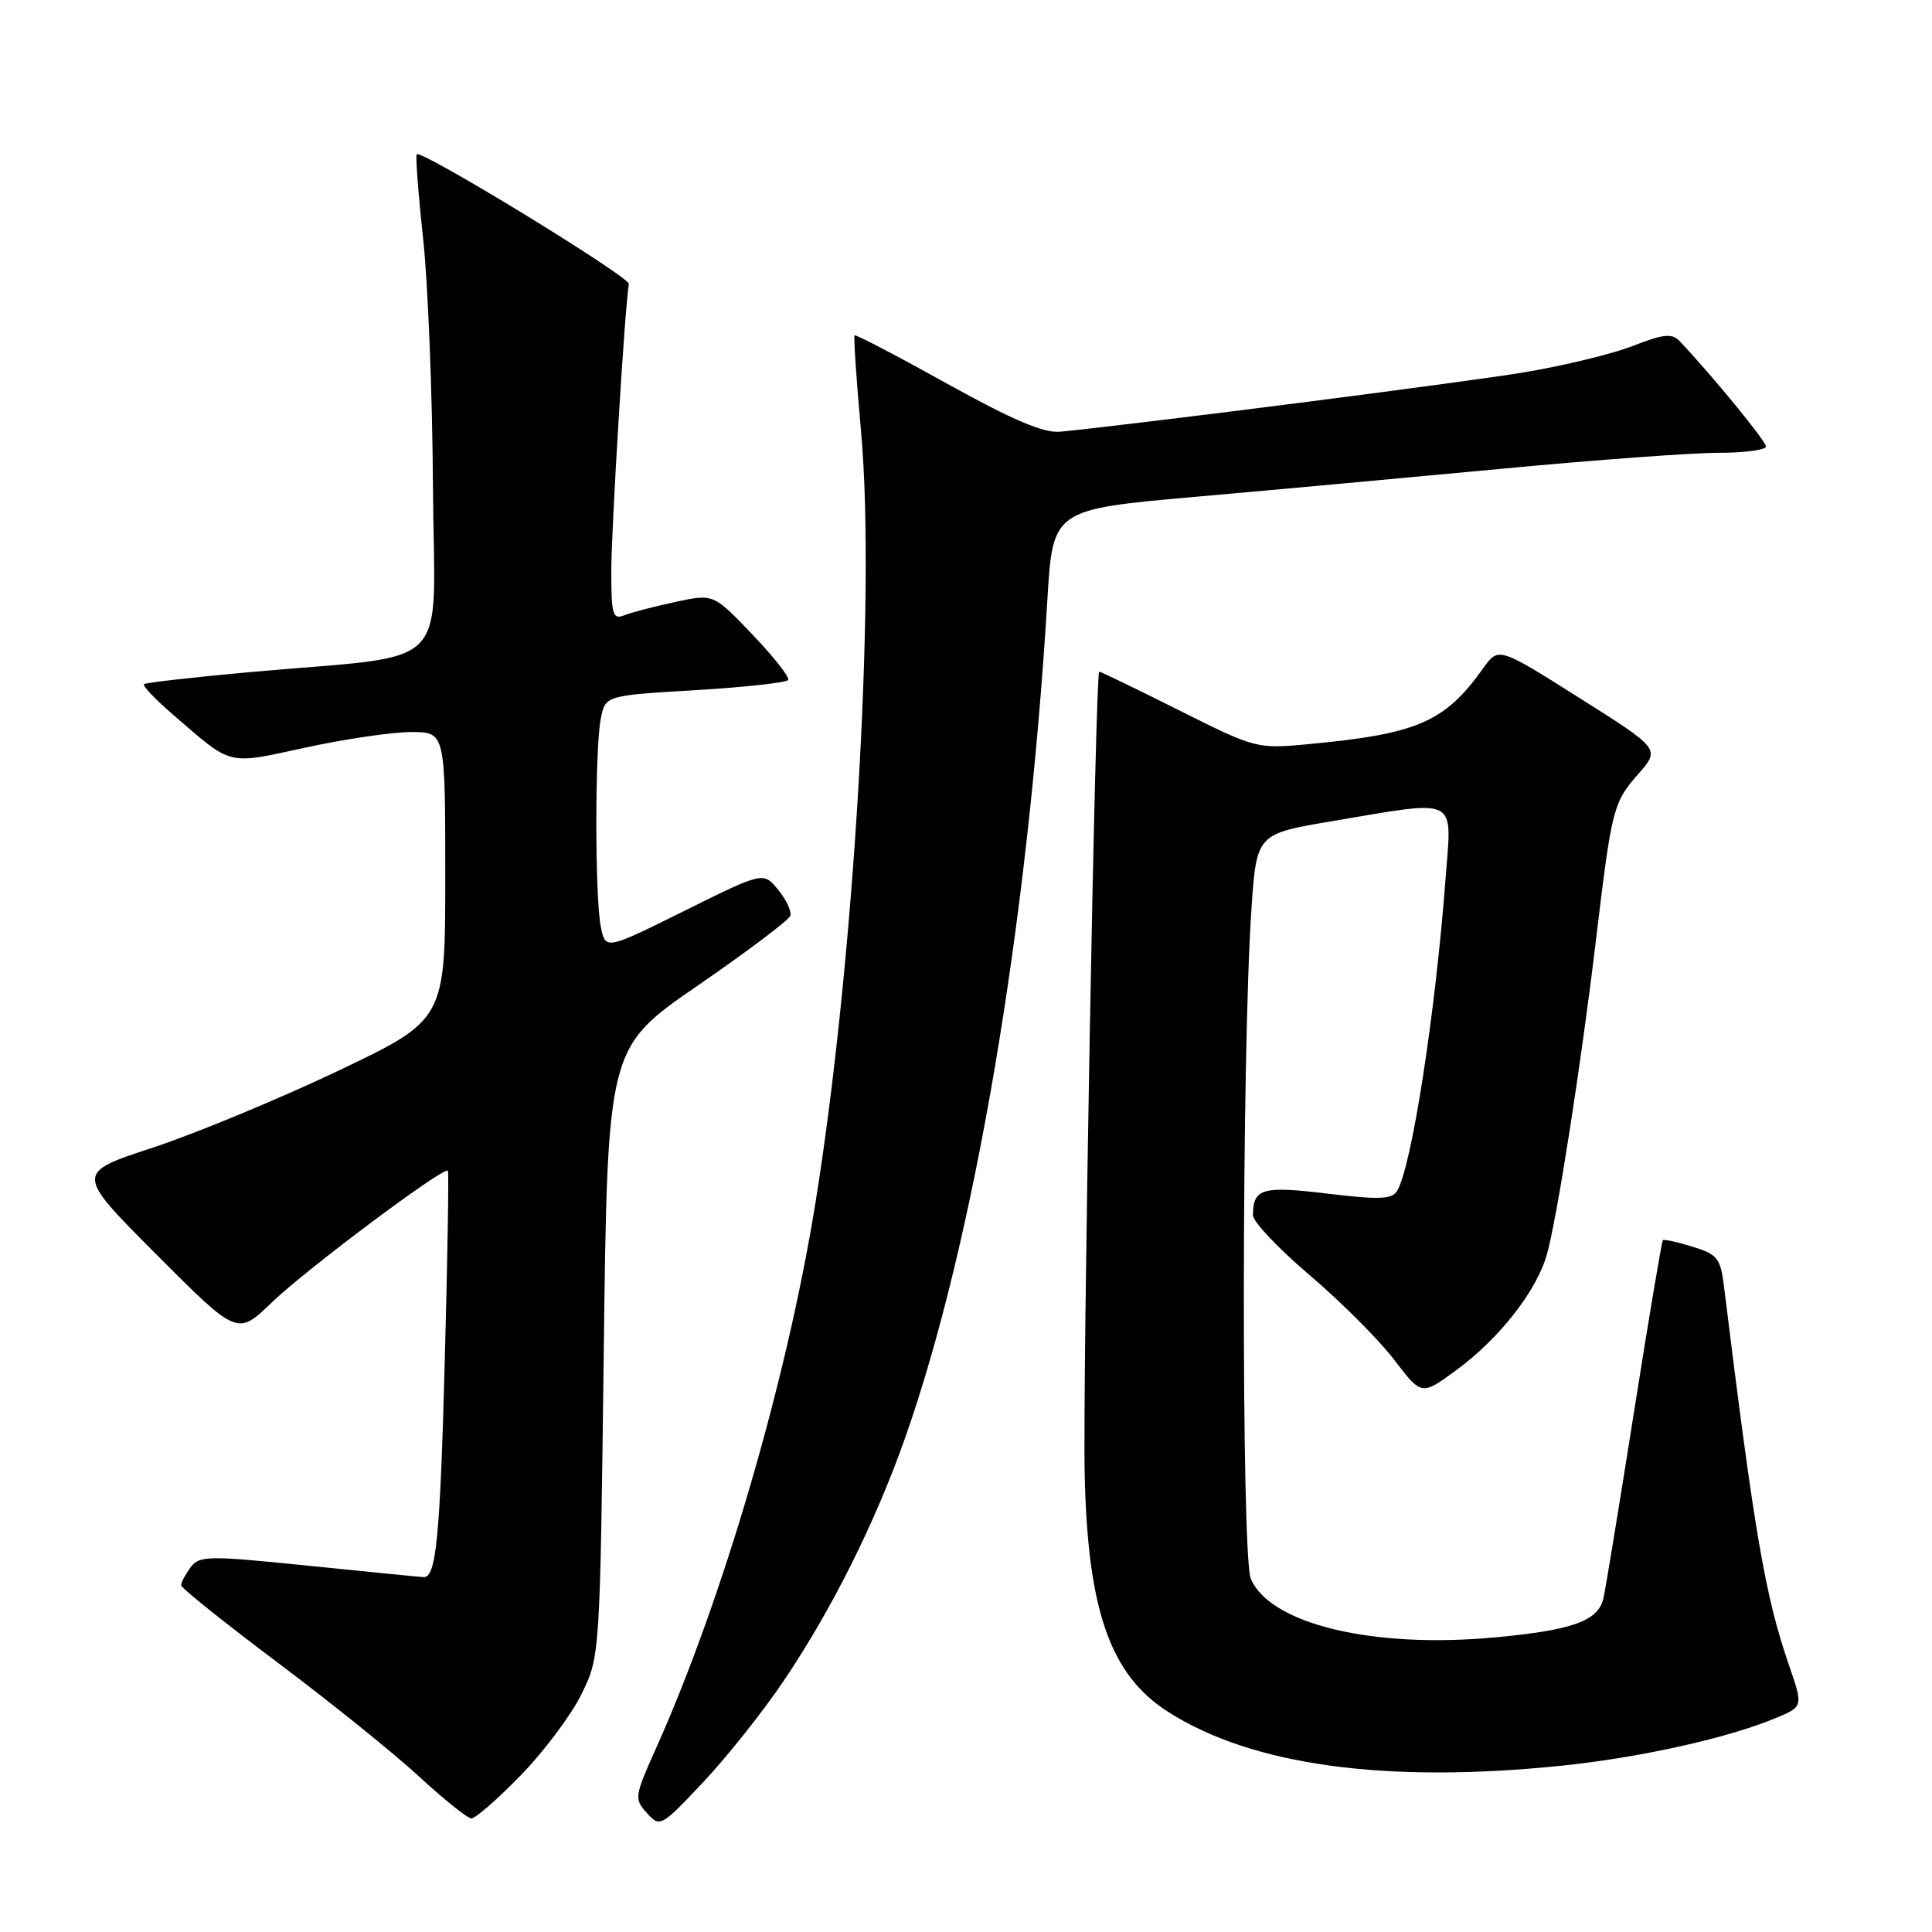<?xml version="1.0" encoding="UTF-8" standalone="no"?>
<!DOCTYPE svg PUBLIC "-//W3C//DTD SVG 1.1//EN" "http://www.w3.org/Graphics/SVG/1.1/DTD/svg11.dtd" >
<svg xmlns="http://www.w3.org/2000/svg" xmlns:xlink="http://www.w3.org/1999/xlink" version="1.1" viewBox="0 0 256 256">
 <g >
 <path fill="currentColor"
d=" M 103.82 222.76 C 110.17 213.36 115.97 201.76 119.90 190.62 C 129.06 164.66 136.19 122.71 138.78 79.50 C 139.50 67.50 139.50 67.50 158.50 65.82 C 168.95 64.90 187.38 63.21 199.45 62.07 C 211.52 60.93 224.23 60.00 227.70 60.00 C 231.16 60.00 234.00 59.62 234.00 59.16 C 234.00 58.45 226.90 49.79 222.56 45.20 C 221.55 44.14 220.43 44.25 216.41 45.82 C 213.71 46.88 207.22 48.46 202.00 49.33 C 194.11 50.65 150.97 56.17 140.50 57.20 C 138.32 57.42 134.24 55.69 125.50 50.84 C 118.90 47.17 113.38 44.29 113.24 44.43 C 113.09 44.57 113.48 50.40 114.11 57.38 C 116.05 79.20 113.14 127.96 108.01 159.64 C 104.21 183.08 95.73 212.03 86.91 231.70 C 84.07 238.03 84.02 238.37 85.72 240.24 C 87.45 242.16 87.60 242.07 93.20 236.12 C 96.34 232.78 101.12 226.77 103.82 222.76 Z  M 68.99 235.25 C 72.07 232.09 75.69 227.25 77.04 224.50 C 79.50 219.50 79.50 219.50 80.00 179.16 C 80.50 138.82 80.50 138.82 92.43 130.61 C 99.00 126.09 104.53 121.92 104.72 121.35 C 104.91 120.77 104.19 119.22 103.11 117.90 C 101.15 115.50 101.15 115.50 90.69 120.69 C 80.23 125.88 80.23 125.88 79.61 122.81 C 78.82 118.85 78.82 99.16 79.61 95.21 C 80.22 92.16 80.22 92.16 92.13 91.45 C 98.68 91.06 104.22 90.45 104.44 90.10 C 104.66 89.75 102.52 87.03 99.69 84.07 C 94.55 78.68 94.55 78.68 89.53 79.75 C 86.76 80.35 83.71 81.14 82.75 81.52 C 81.19 82.14 81.00 81.50 81.00 75.69 C 81.00 70.08 82.82 40.28 83.33 37.63 C 83.50 36.72 55.86 19.81 55.22 20.44 C 55.04 20.63 55.42 25.66 56.07 31.64 C 56.71 37.61 57.30 52.40 57.37 64.50 C 57.52 89.59 60.51 86.58 33.00 89.07 C 25.57 89.74 19.31 90.46 19.08 90.65 C 18.84 90.85 20.61 92.70 23.00 94.76 C 30.90 101.57 29.96 101.33 40.48 99.06 C 45.70 97.92 52.00 97.00 54.48 97.00 C 59.00 97.00 59.00 97.00 59.00 116.07 C 59.00 135.13 59.00 135.13 44.72 141.93 C 36.87 145.66 25.84 150.23 20.21 152.08 C 9.97 155.44 9.97 155.44 20.71 166.21 C 31.45 176.98 31.45 176.98 35.97 172.62 C 40.62 168.15 58.90 154.48 59.35 155.13 C 59.49 155.33 59.30 166.75 58.93 180.50 C 58.31 203.74 57.79 209.03 56.14 208.98 C 55.79 208.97 48.98 208.29 41.00 207.48 C 27.51 206.10 26.41 206.12 25.25 207.69 C 24.56 208.62 24.00 209.68 24.00 210.05 C 24.00 210.41 29.74 215.01 36.75 220.27 C 43.76 225.53 52.20 232.33 55.50 235.37 C 58.80 238.42 61.93 240.93 62.45 240.95 C 62.97 240.98 65.92 238.41 68.99 235.25 Z  M 206.87 233.97 C 217.27 232.90 228.94 230.31 235.30 227.65 C 238.94 226.13 238.94 226.13 237.05 220.65 C 233.88 211.42 232.50 203.38 228.43 170.41 C 227.98 166.72 227.56 166.20 224.26 165.19 C 222.25 164.57 220.48 164.18 220.34 164.33 C 220.19 164.48 218.47 174.70 216.52 187.05 C 214.57 199.40 212.75 210.53 212.46 211.79 C 211.78 214.78 208.37 216.01 198.10 216.96 C 181.93 218.47 168.35 215.22 165.74 209.21 C 164.47 206.27 164.52 139.44 165.82 120.50 C 166.50 110.50 166.50 110.50 176.50 108.81 C 193.43 105.96 192.38 105.44 191.56 116.25 C 190.20 134.34 187.04 154.73 185.10 157.84 C 184.43 158.92 182.65 158.98 175.90 158.16 C 167.24 157.12 166.05 157.46 166.02 161.02 C 166.01 161.86 169.39 165.44 173.54 168.97 C 177.69 172.50 182.72 177.53 184.72 180.16 C 188.36 184.93 188.36 184.93 192.93 181.58 C 198.65 177.39 203.60 171.08 204.97 166.22 C 206.33 161.40 209.51 141.02 211.48 124.50 C 213.57 107.07 213.75 106.35 217.09 102.55 C 219.99 99.24 219.99 99.24 209.28 92.48 C 198.56 85.71 198.56 85.71 196.53 88.55 C 191.42 95.71 187.83 97.26 173.20 98.62 C 166.56 99.24 166.29 99.16 156.24 94.12 C 150.63 91.31 145.86 89.00 145.65 89.00 C 145.14 89.00 143.44 182.87 143.73 195.50 C 144.14 213.48 147.14 221.97 154.81 226.85 C 165.95 233.94 183.60 236.35 206.87 233.97 Z "/>
</g>
</svg>